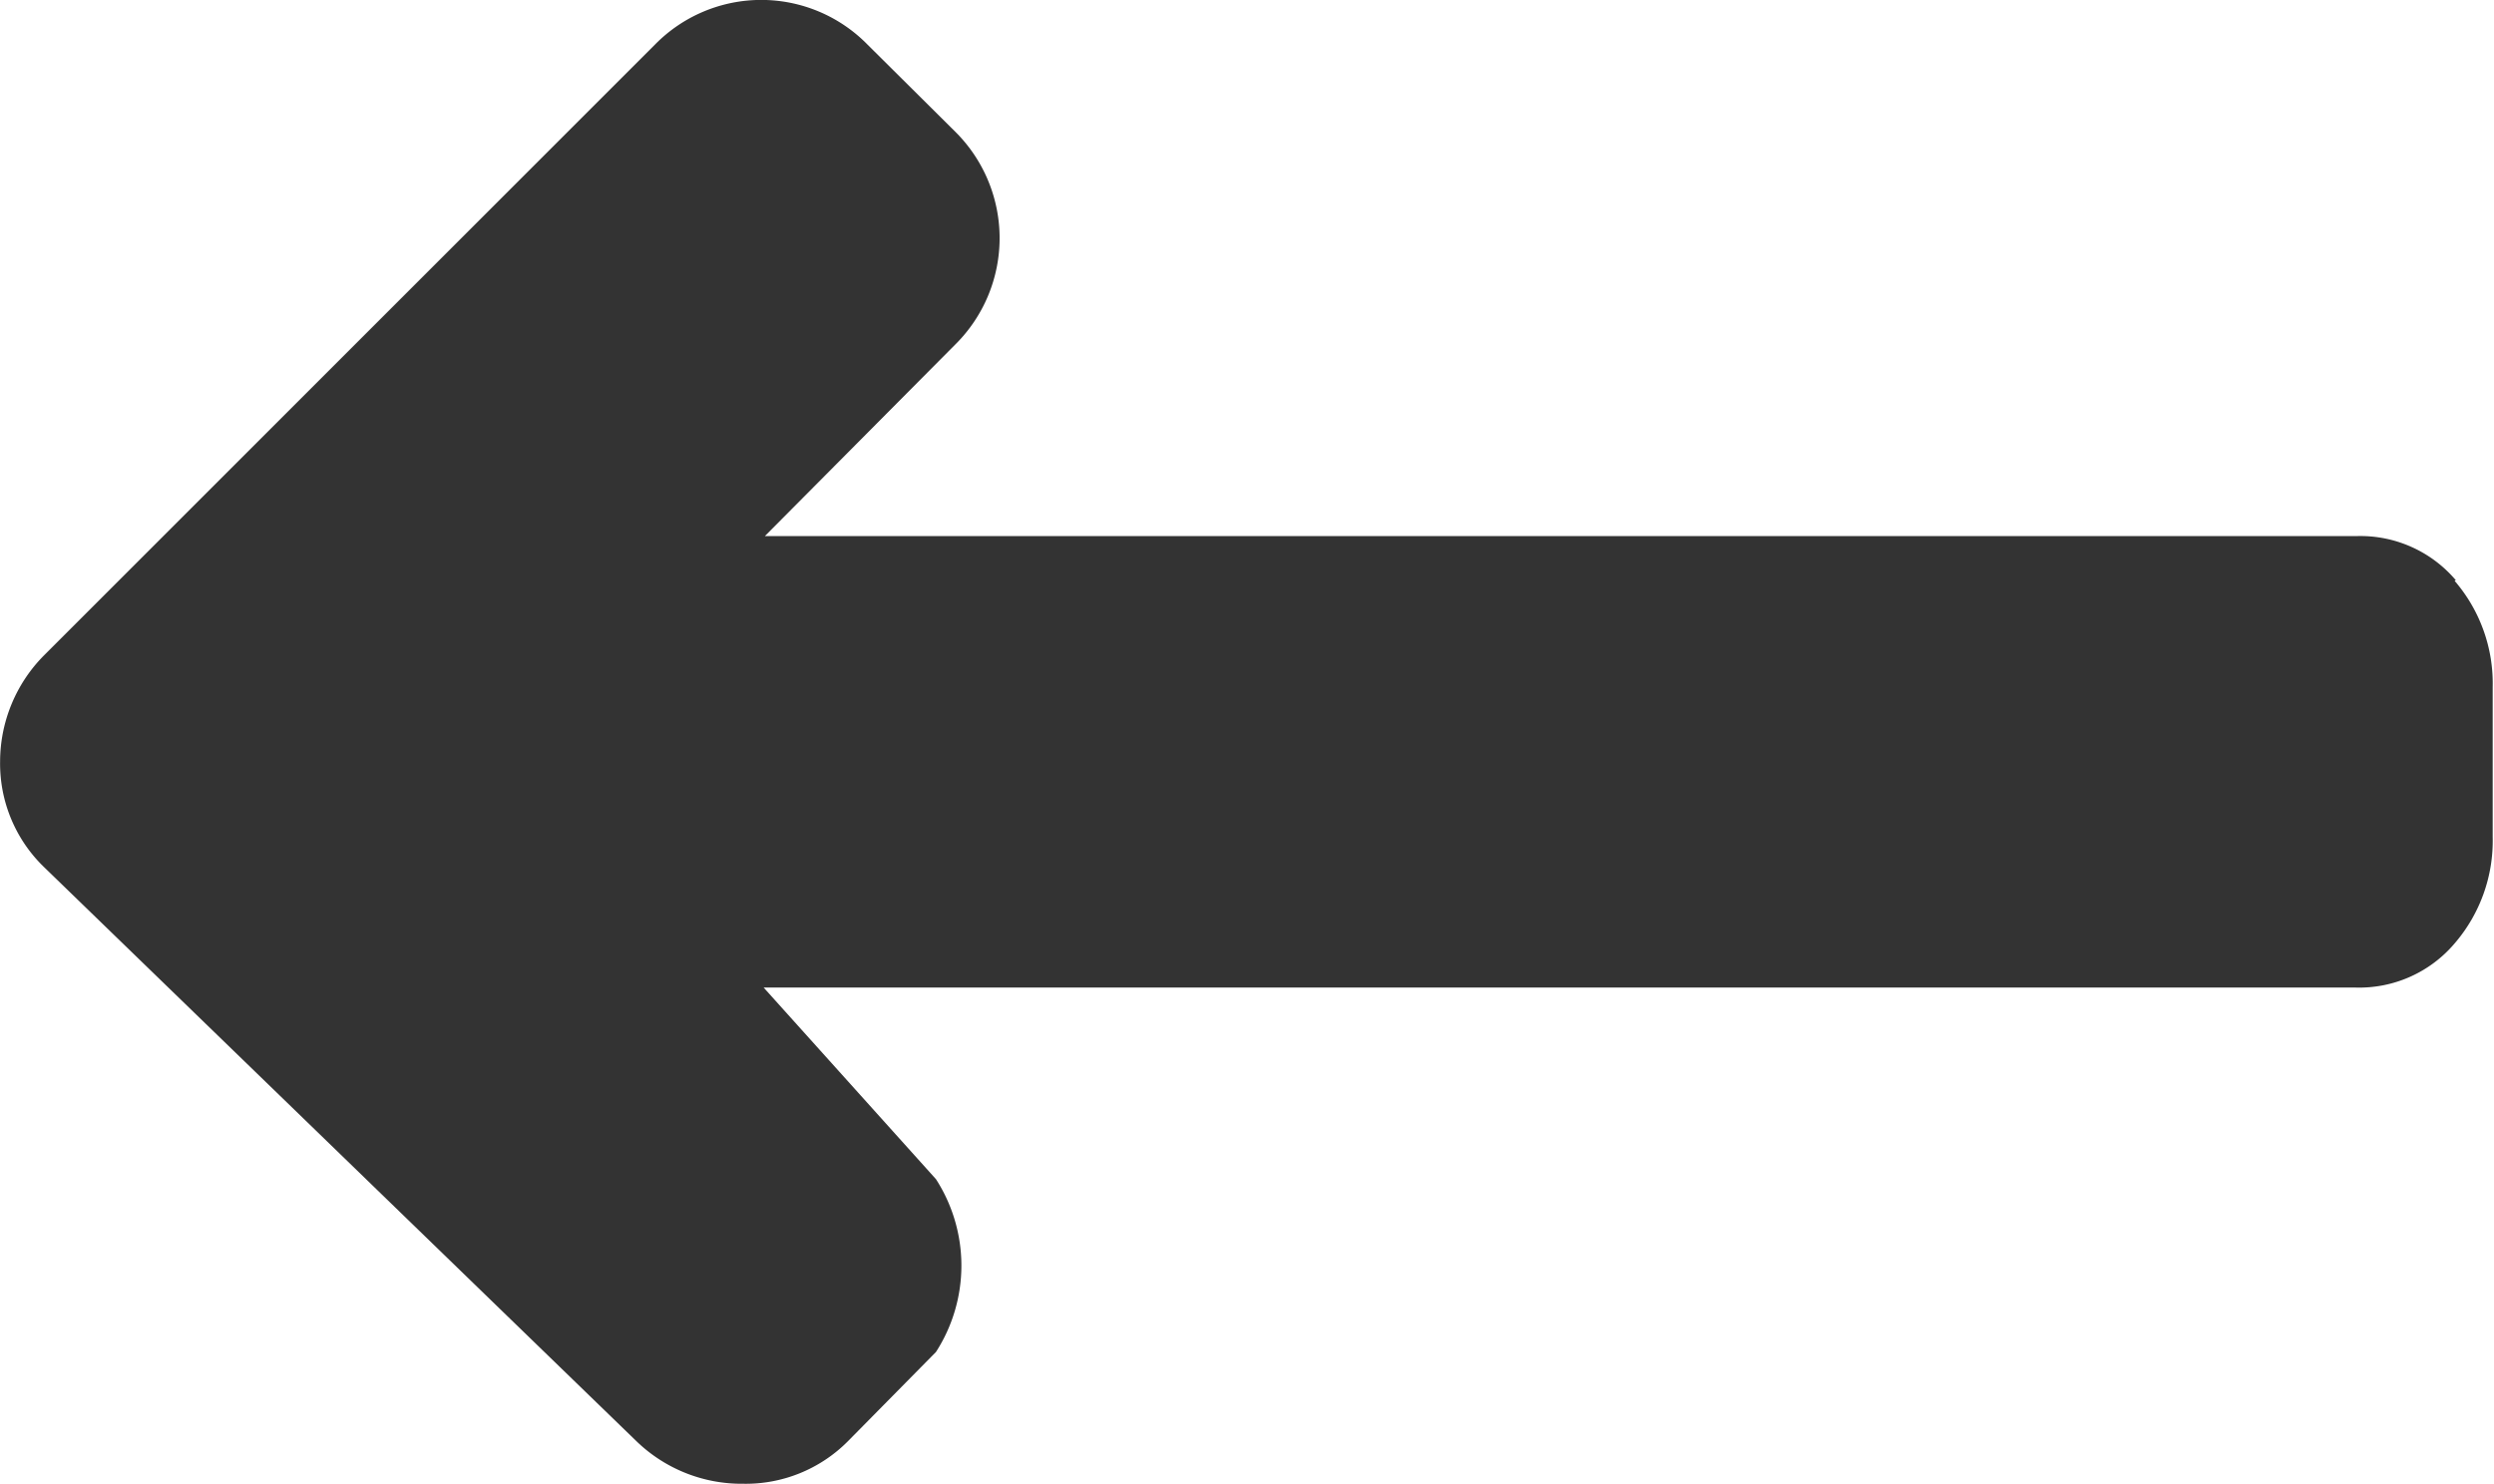 <svg xmlns="http://www.w3.org/2000/svg" width="41.25" height="24.56" viewBox="0 0 41.25 24.562"><path style="fill:#333;" d="M40.62 9.6a2.07 2.07 0 0 0-1.64-.73H12.65L15.8 5.7a2.48 2.48 0 0 0 0-3.52L14.35.74a2.46 2.46 0 0 0-3.52 0L.73 10.84A2.5 2.5 0 0 0 0 12.6a2.38 2.38 0 0 0 .73 1.75l9.8 9.5a2.5 2.5 0 0 0 1.76.7 2.38 2.38 0 0 0 1.73-.7l1.46-1.48a2.64 2.64 0 0 0 0-2.86l-2.85-3.17h26.33a2.07 2.07 0 0 0 1.64-.73 2.6 2.6 0 0 0 .63-1.76v-2.48a2.6 2.6 0 0 0-.63-1.76z"/></svg>